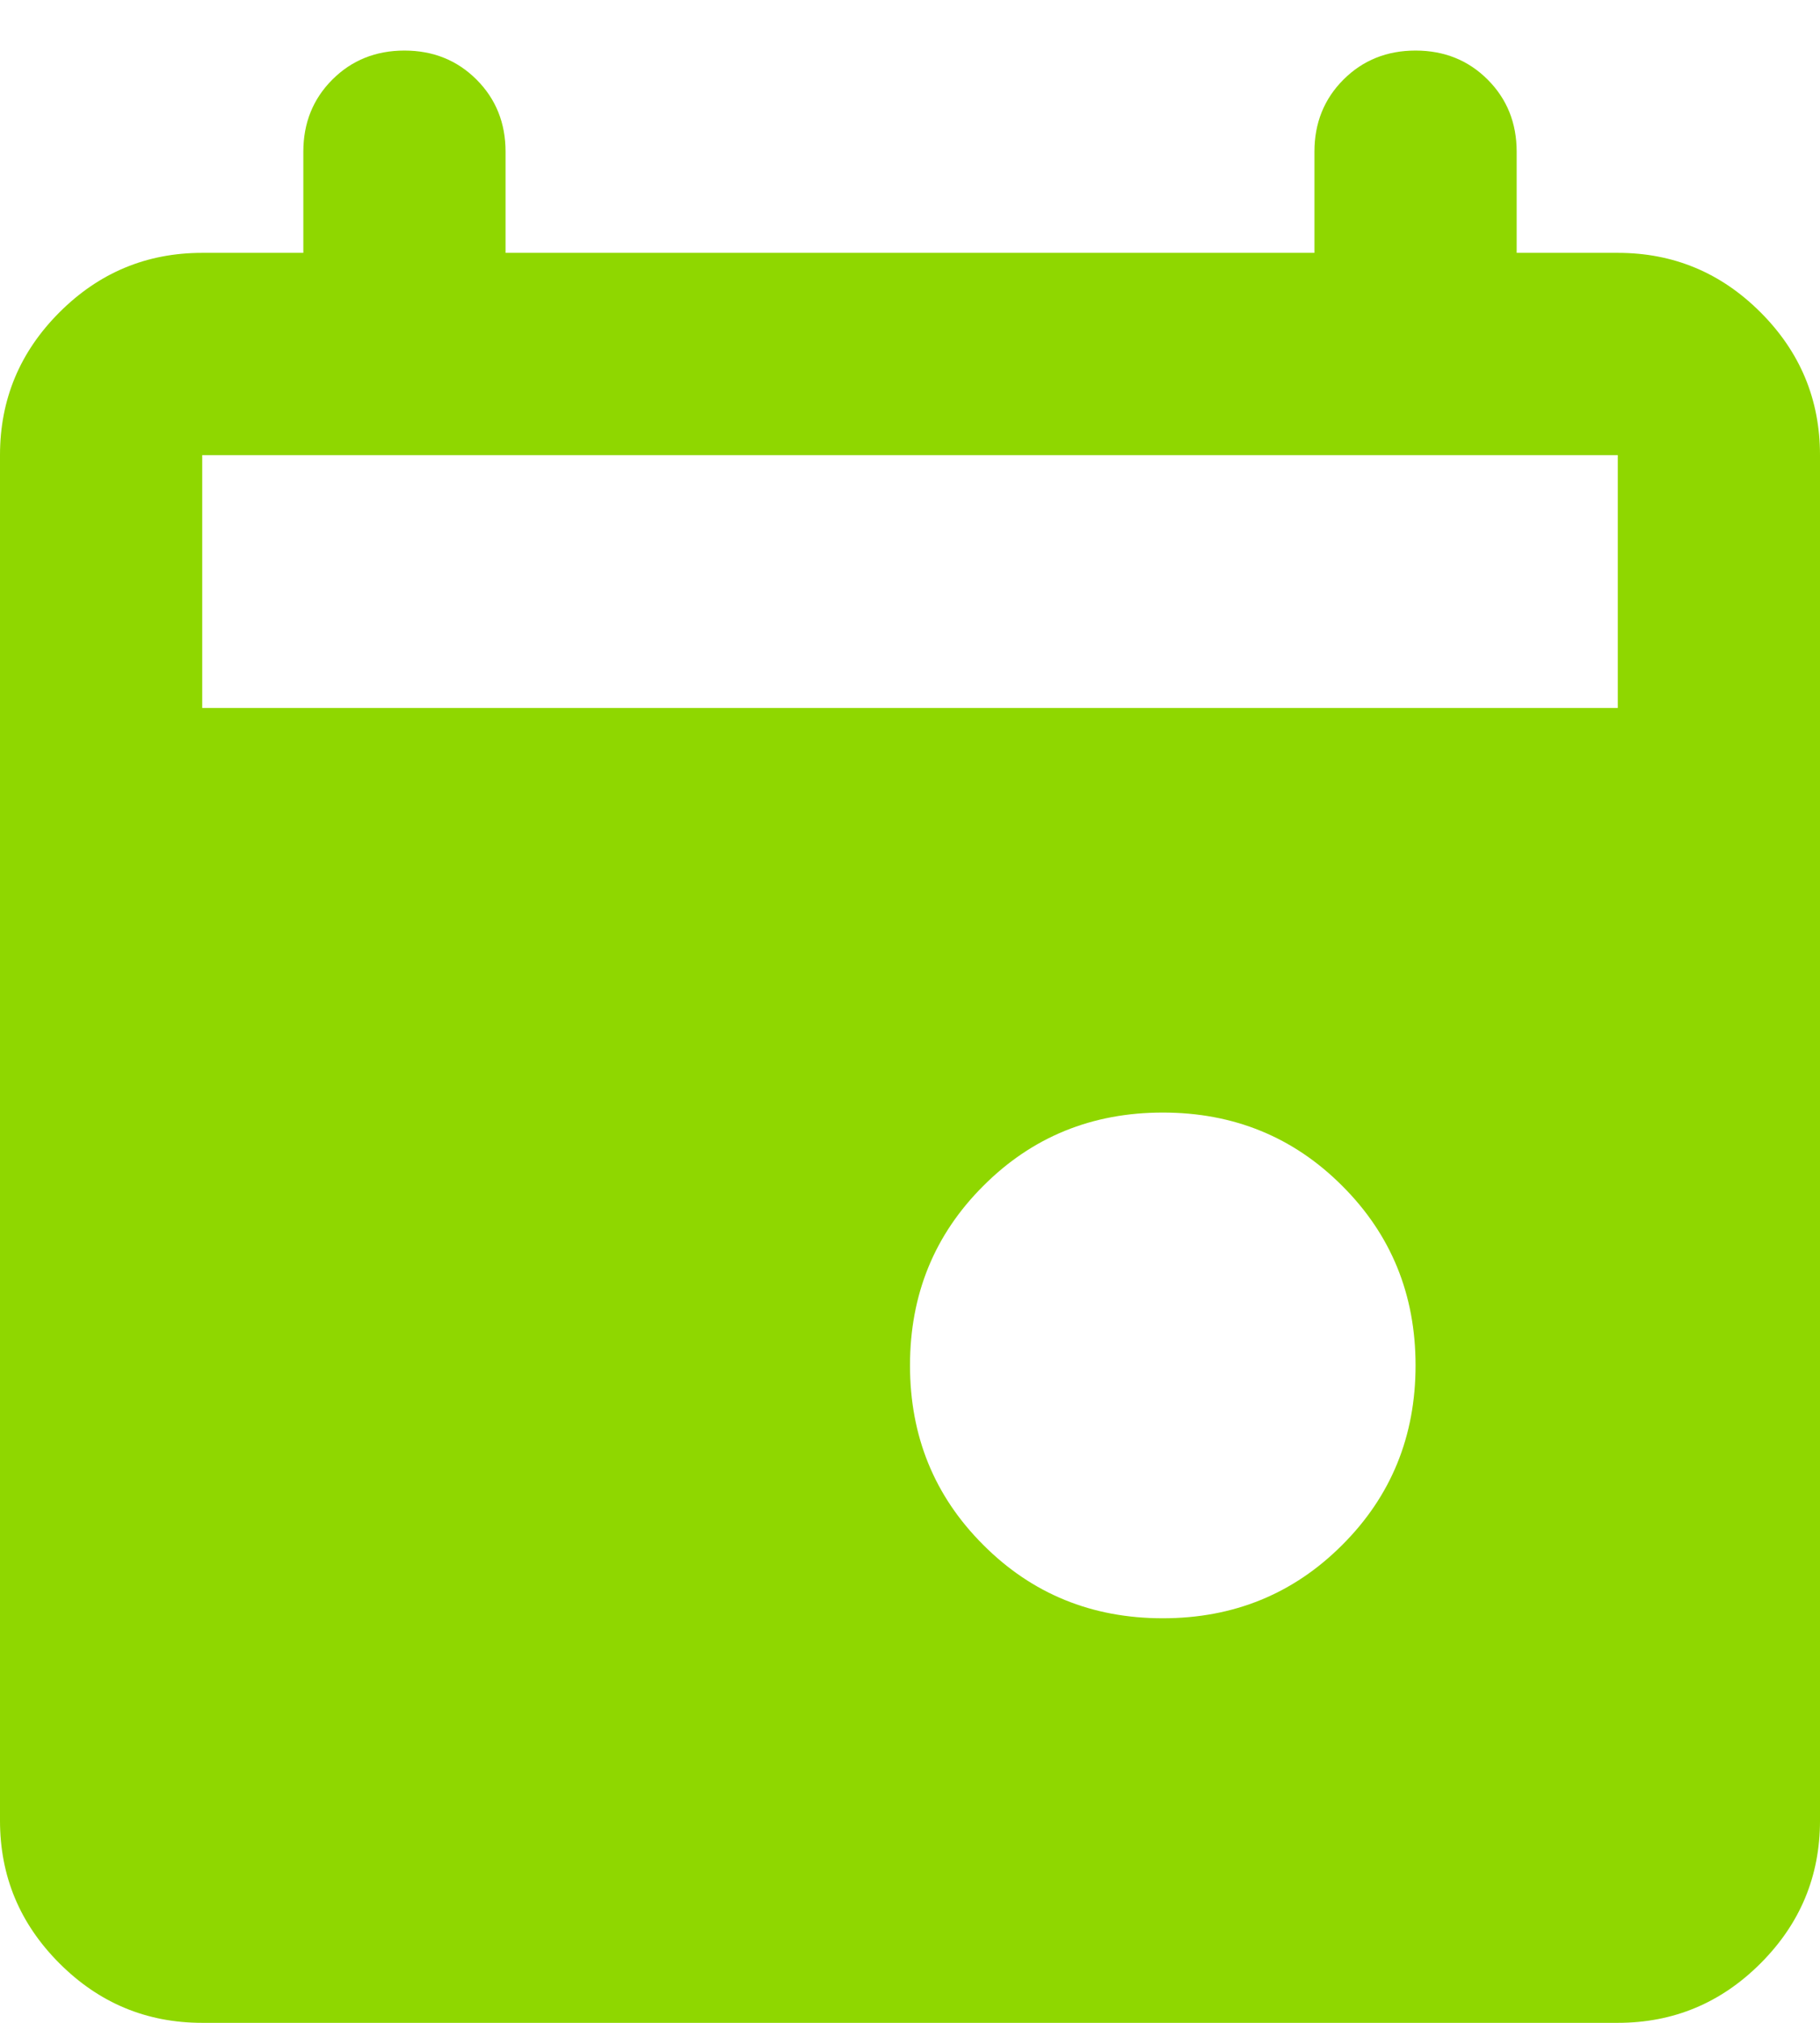 <svg width="18" height="20" viewBox="0 0 18 20" fill="none" xmlns="http://www.w3.org/2000/svg">
<path fill-rule="evenodd" clip-rule="evenodd" d="M14 0.5C14.283 0.5 14.521 0.595 14.713 0.787C14.905 0.979 15 1.217 15 1.5V2.5H16C16.55 2.5 17.02 2.696 17.412 3.088C17.804 3.48 18 3.95 18 4.5V18C18 18.55 17.804 19.02 17.412 19.412C17.02 19.804 16.55 20 16 20H2C1.45 20 0.98 19.804 0.588 19.412C0.196 19.02 0 18.55 0 18V4.5C0 3.95 0.196 3.48 0.588 3.088C0.98 2.696 1.45 2.5 2 2.5H3V1.5C3 1.217 3.095 0.979 3.287 0.787C3.479 0.595 3.717 0.5 4 0.5C4.283 0.5 4.521 0.595 4.713 0.787C4.905 0.979 5 1.217 5 1.5V2.5H13V1.5C13 1.217 13.095 0.979 13.287 0.787C13.479 0.595 13.717 0.5 14 0.5ZM11.5 11C10.8 11 10.208 11.241 9.725 11.725C9.241 12.208 9 12.8 9 13.5C9 14.2 9.241 14.792 9.725 15.275C10.208 15.759 10.8 16 11.5 16C12.2 16 12.792 15.759 13.275 15.275C13.759 14.792 14 14.2 14 13.5C14 12.8 13.759 12.208 13.275 11.725C12.792 11.241 12.2 11 11.5 11ZM2 7H16V4.5H2V7Z" fill="#8FD700"/>
</svg>
